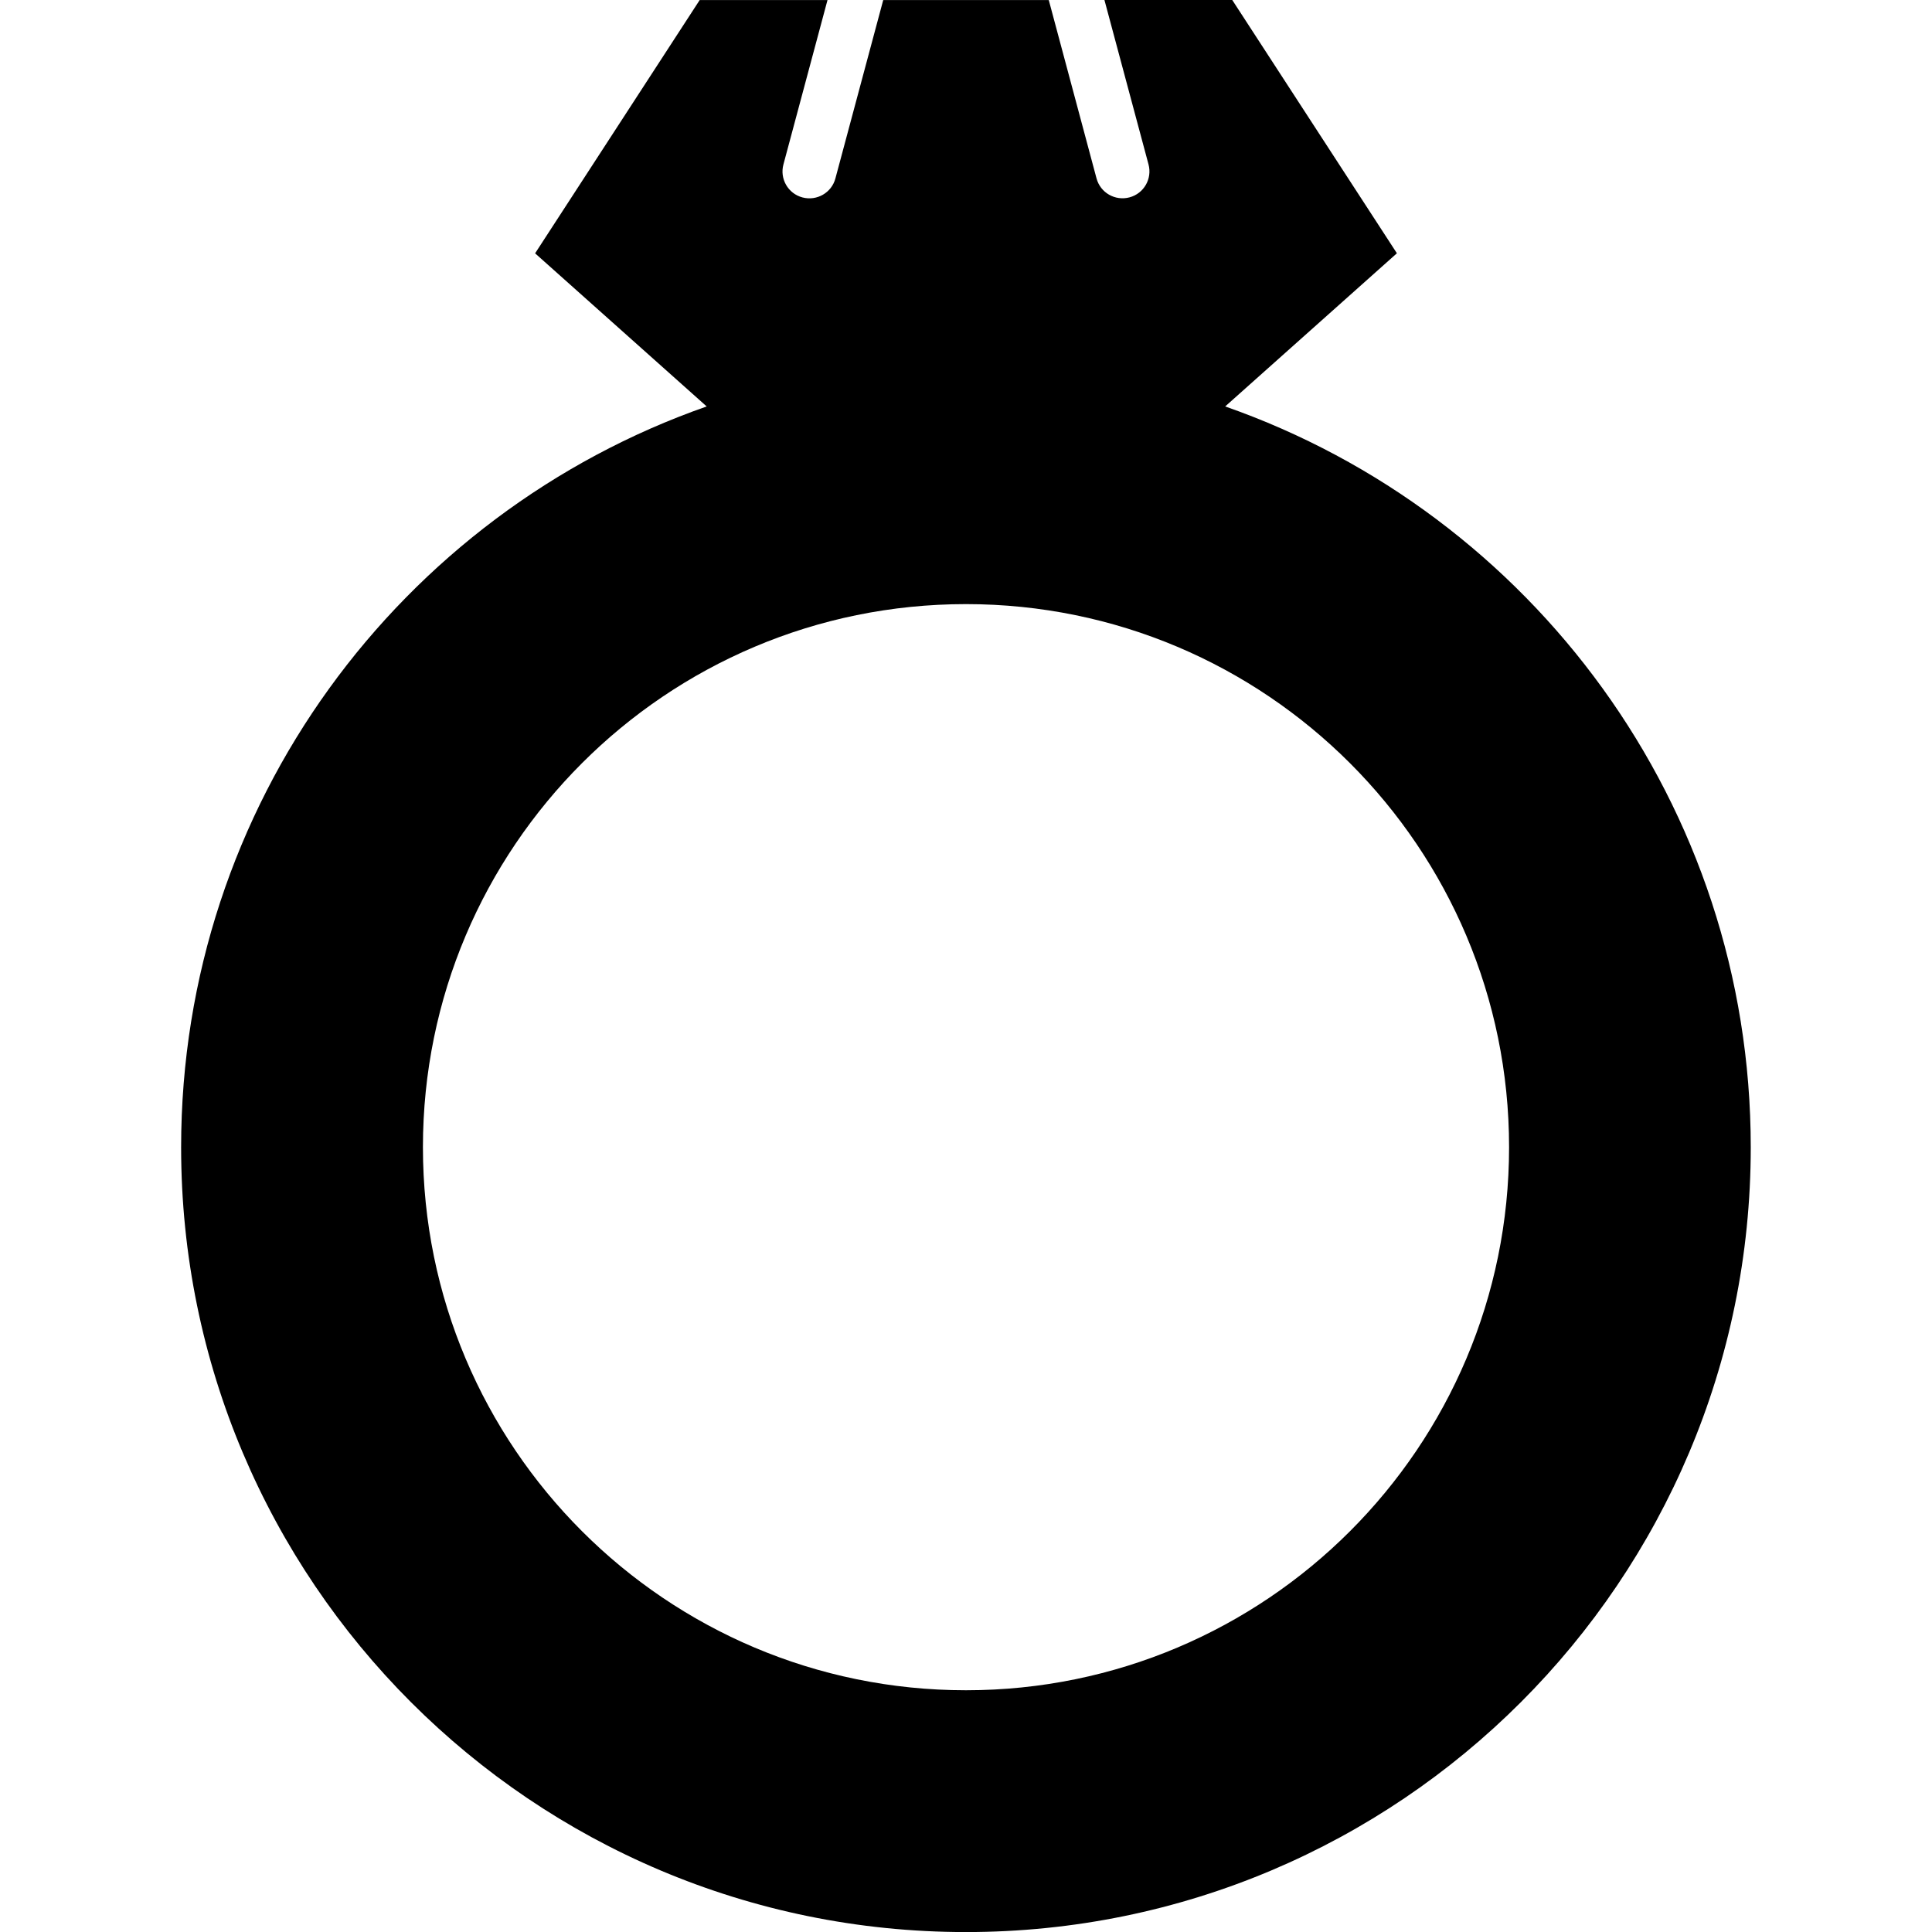 <!-- Generated by IcoMoon.io -->
<svg version="1.1" xmlns="http://www.w3.org/2000/svg" width="32" height="32" viewBox="0 0 32 32">
<title>ring</title>
<path d="M20.294 6.731l2.843-2.536-2.727-4.195h-2.117l0.73 2.723c0.064 0.238-0.077 0.483-0.315 0.546s-0.482-0.076-0.546-0.314l-0.791-2.954h-2.742l-0.792 2.954c-0.063 0.238-0.308 0.378-0.546 0.315s-0.379-0.308-0.315-0.546l0.73-2.723h-2.117l-2.726 4.195 2.842 2.536c-5.069 1.774-8.705 6.596-8.705 12.27-0.001 7.179 5.82 12.999 12.999 12.999s12.999-5.82 12.999-12.999c0-5.674-3.636-10.496-8.705-12.27zM16 27.996c-4.968 0-8.995-4.027-8.995-8.995s4.027-8.995 8.995-8.995 8.995 4.028 8.995 8.995c0 4.968-4.027 8.995-8.995 8.995z"></path>
</svg>
